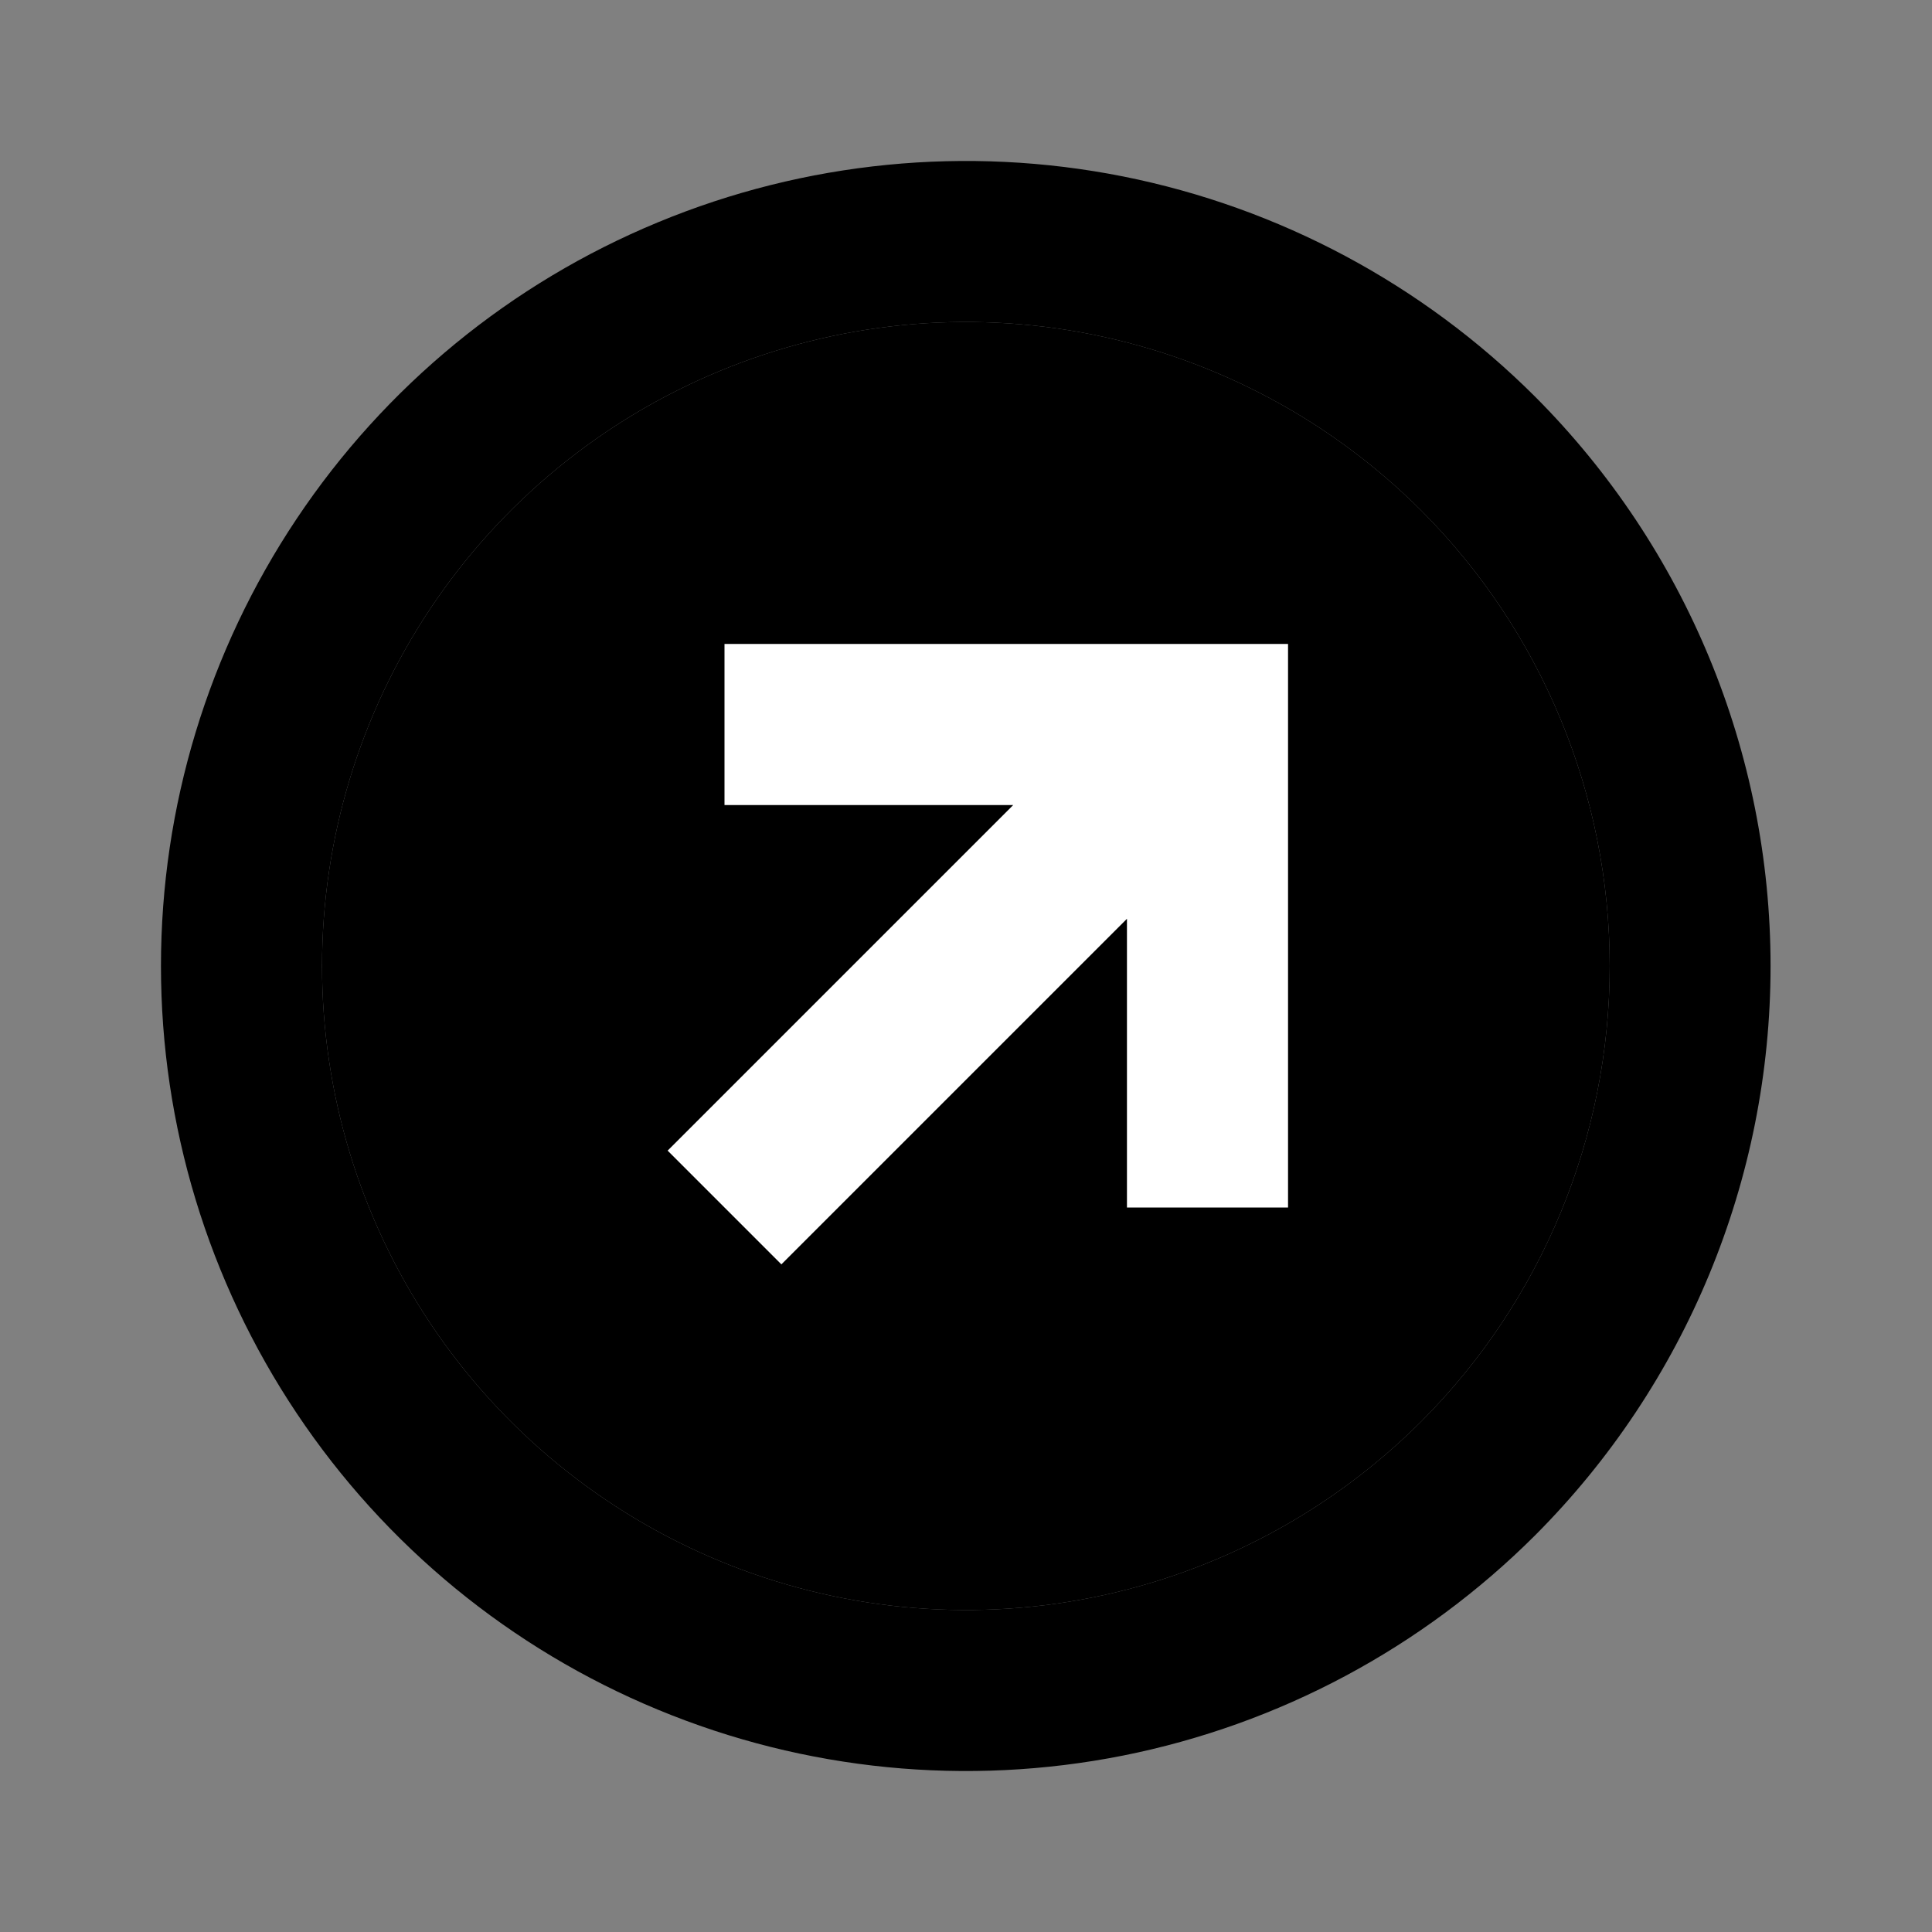 <svg width="16" height="16" viewBox="0 0 16 16" fill="none" xmlns="http://www.w3.org/2000/svg">
<rect x="0" y="0" width="16" height="16" fill="#808080" stroke="none"/>
<path d="M12.714 3.286C11.781 2.354 10.594 1.719 9.3 1.461C8.007 1.204 6.667 1.336 5.449 1.841C4.23 2.345 3.189 3.2 2.457 4.296C1.724 5.393 1.333 6.681 1.333 8C1.333 9.319 1.724 10.607 2.457 11.704C3.189 12.8 4.23 13.655 5.449 14.159C6.667 14.664 8.007 14.796 9.3 14.539C10.594 14.281 11.781 13.646 12.714 12.714C13.962 11.463 14.663 9.768 14.663 8C14.663 6.233 13.962 4.537 12.714 3.286ZM11.771 11.771C11.025 12.517 10.075 13.025 9.04 13.231C8.006 13.437 6.934 13.331 5.959 12.927C4.985 12.524 4.152 11.84 3.566 10.963C2.98 10.086 2.667 9.055 2.667 8C2.667 6.945 2.98 5.914 3.566 5.037C4.152 4.16 4.985 3.476 5.959 3.073C6.934 2.669 8.006 2.563 9.04 2.769C10.075 2.975 11.025 3.483 11.771 4.229C12.77 5.23 13.331 6.586 13.331 8C13.331 9.414 12.77 10.77 11.771 11.771Z" fill="currentColor"/>
<path d="M11.771 11.771C11.025 12.517 10.075 13.025 9.04 13.231C8.006 13.437 6.934 13.331 5.959 12.927C4.985 12.524 4.152 11.84 3.566 10.963C2.98 10.086 2.667 9.055 2.667 8C2.667 6.945 2.98 5.914 3.566 5.037C4.152 4.16 4.985 3.476 5.959 3.073C6.934 2.669 8.006 2.563 9.04 2.769C10.075 2.975 11.025 3.483 11.771 4.229C12.77 5.23 13.331 6.586 13.331 8C13.331 9.414 12.77 10.77 11.771 11.771Z" fill="currentColor"/>
<path d="M6 6.667H8.391L5.529 9.529L6.471 10.471L9.333 7.609V10H10.667V5.333H6V6.667Z" fill="white"/>
</svg>
